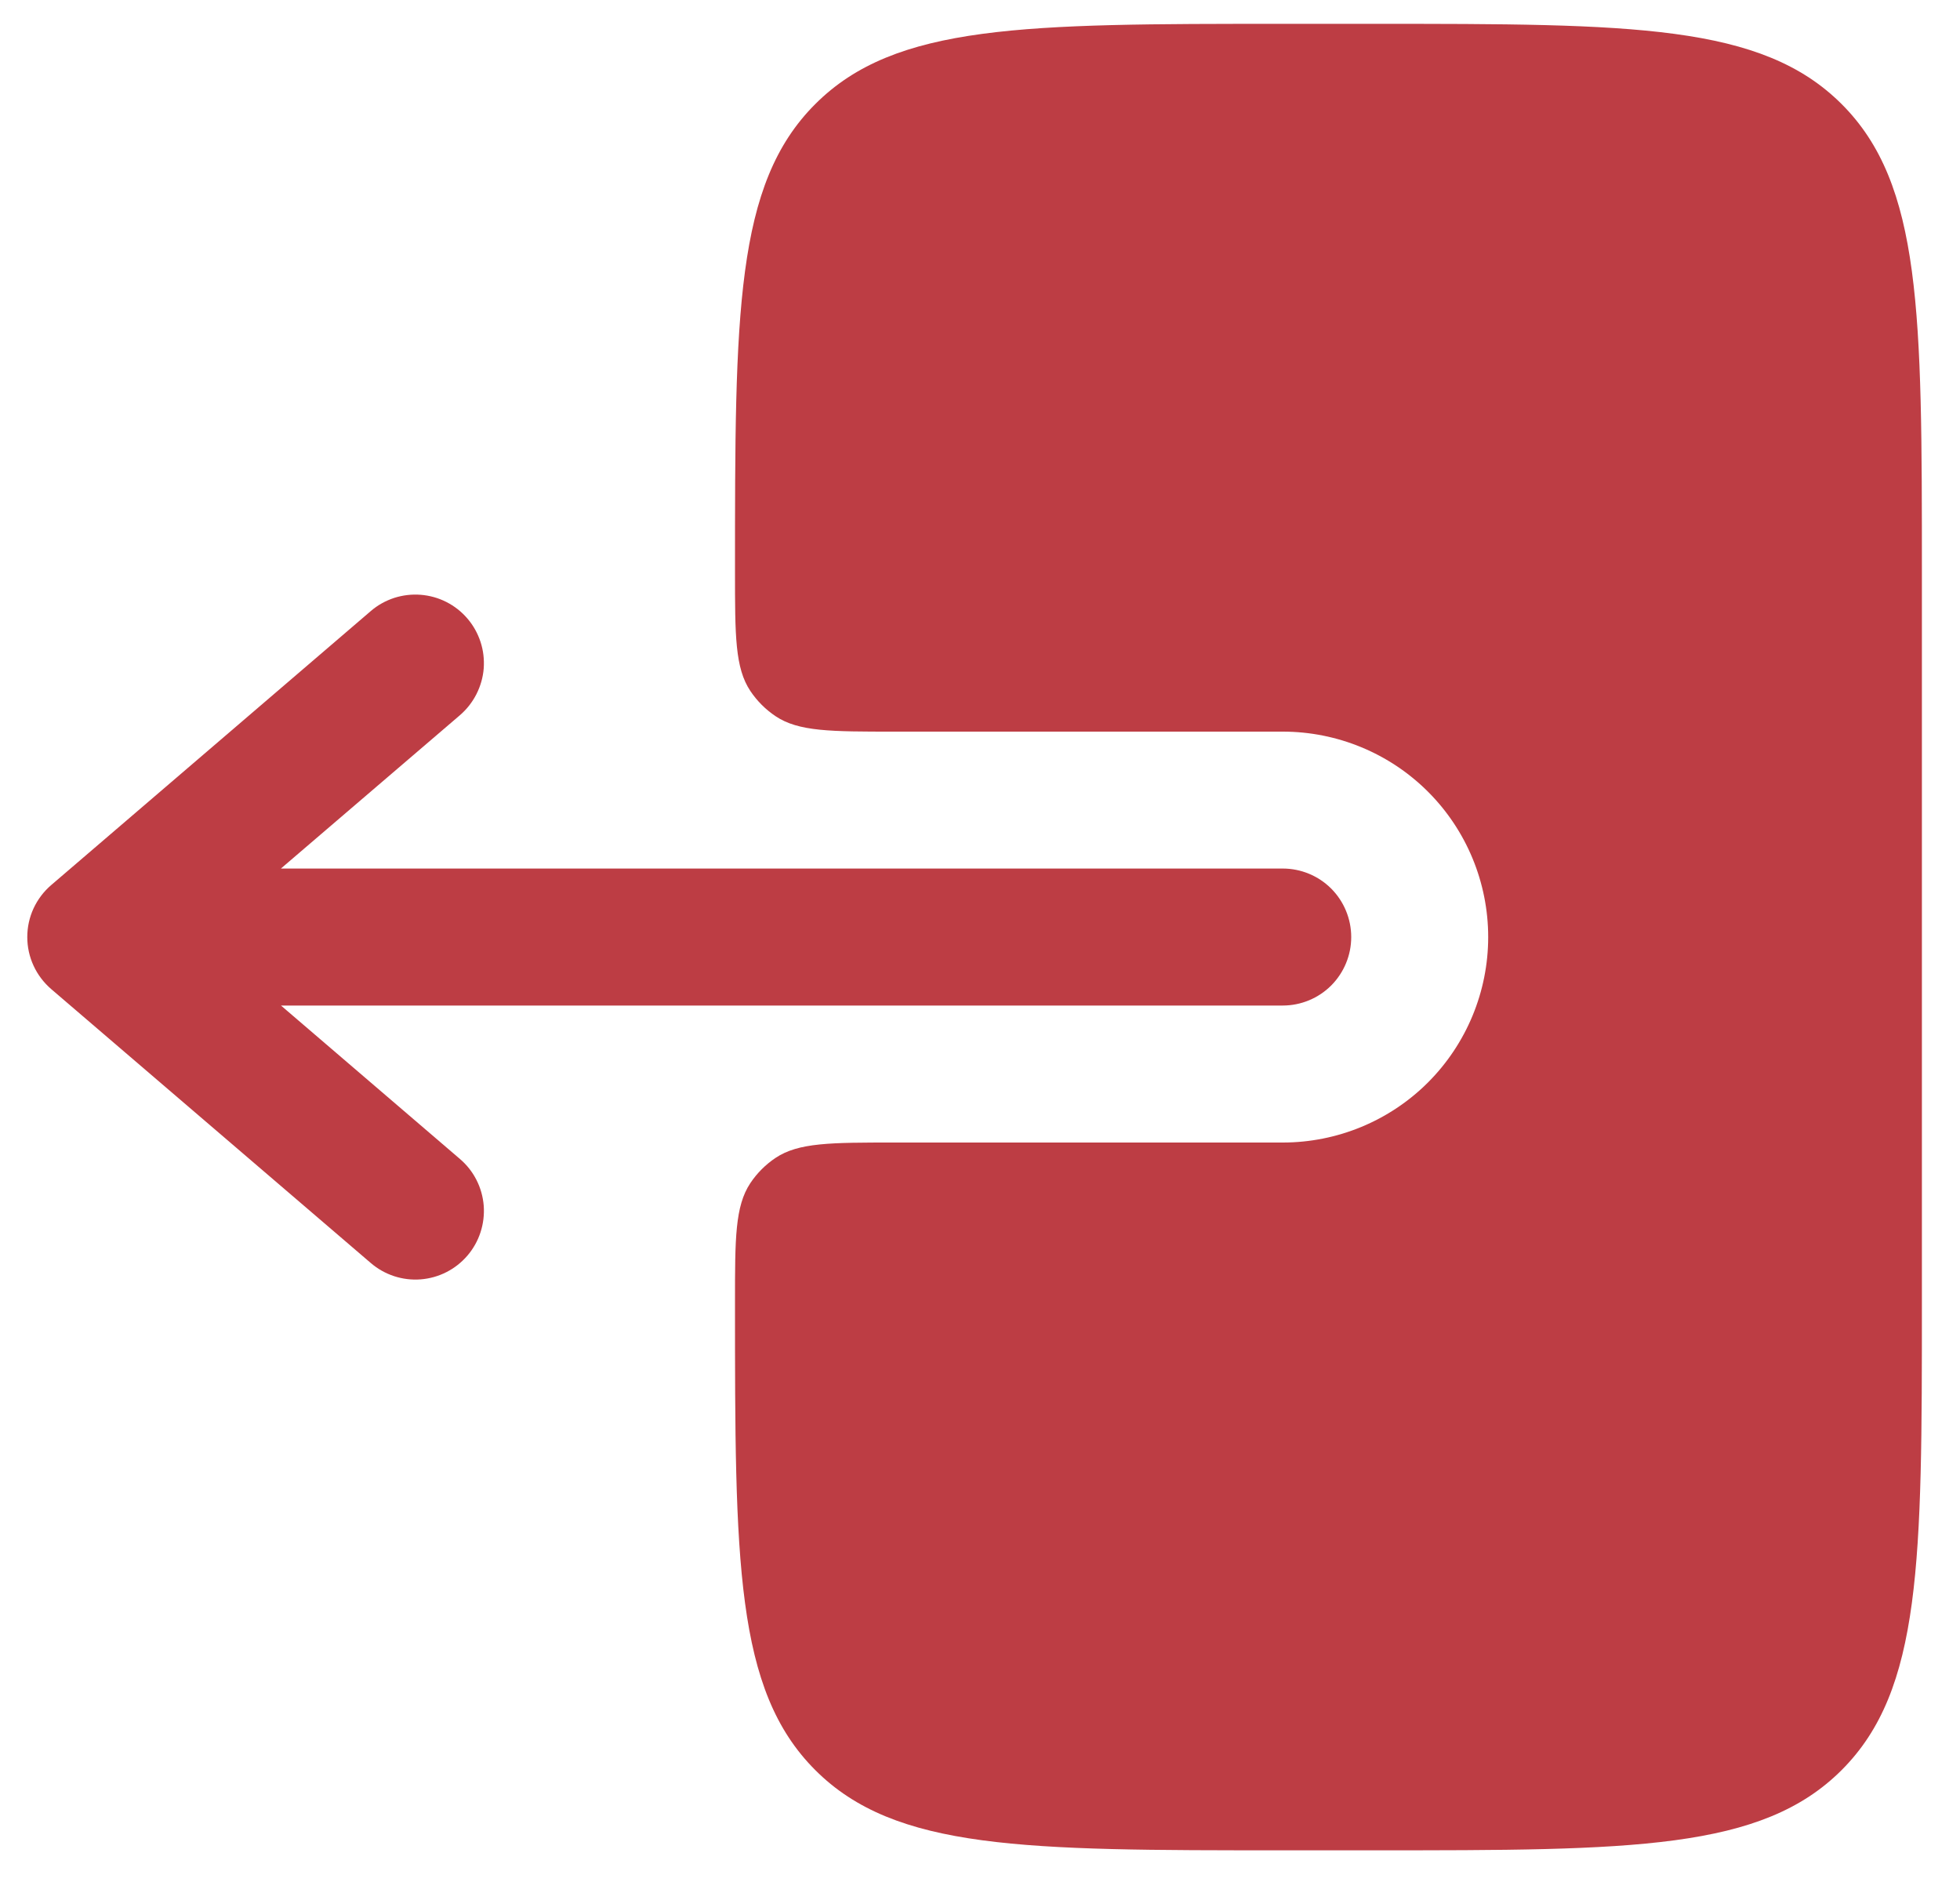 <svg width="25" height="24" viewBox="0 0 25 24" fill="none" xmlns="http://www.w3.org/2000/svg">
    <path fill-rule="evenodd" clip-rule="evenodd" d="M17.235 11.95C17.235 11.718 17.143 11.496 16.98 11.332C16.816 11.168 16.593 11.076 16.362 11.076H3.583L5.867 9.12C5.954 9.045 6.025 8.954 6.077 8.852C6.129 8.749 6.161 8.638 6.17 8.523C6.178 8.409 6.165 8.294 6.129 8.185C6.093 8.076 6.037 7.975 5.962 7.888C5.887 7.8 5.796 7.729 5.694 7.677C5.592 7.625 5.48 7.594 5.366 7.585C5.251 7.576 5.136 7.59 5.027 7.625C4.918 7.661 4.817 7.717 4.73 7.792L0.654 11.286C0.558 11.368 0.481 11.47 0.428 11.584C0.375 11.699 0.348 11.823 0.348 11.95C0.348 12.076 0.375 12.2 0.428 12.315C0.481 12.43 0.558 12.531 0.654 12.614L4.73 16.107C4.906 16.258 5.135 16.333 5.366 16.315C5.597 16.297 5.811 16.188 5.962 16.012C6.113 15.836 6.187 15.607 6.17 15.376C6.152 15.145 6.043 14.93 5.867 14.78L3.584 12.823H16.362C16.593 12.823 16.816 12.731 16.98 12.567C17.143 12.403 17.235 12.181 17.235 11.95Z" fill="#BD3D44"/>
    <path d="M9.375 7.291C9.375 8.109 9.375 8.518 9.571 8.812C9.656 8.939 9.765 9.048 9.892 9.133C10.186 9.33 10.595 9.33 11.412 9.33H16.362C17.057 9.33 17.724 9.606 18.215 10.097C18.706 10.588 18.982 11.255 18.982 11.95C18.982 12.645 18.706 13.311 18.215 13.803C17.724 14.294 17.057 14.57 16.362 14.57H11.412C10.595 14.57 10.186 14.57 9.892 14.766C9.765 14.851 9.656 14.96 9.571 15.087C9.375 15.382 9.375 15.791 9.375 16.608C9.375 19.902 9.375 21.549 10.398 22.572C11.421 23.596 13.067 23.596 16.361 23.596H17.526C20.821 23.596 22.467 23.596 23.491 22.572C24.514 21.549 24.514 19.902 24.514 16.608V7.291C24.514 3.998 24.514 2.35 23.491 1.328C22.467 0.305 20.82 0.304 17.527 0.304H16.362C13.067 0.304 11.421 0.304 10.398 1.328C9.375 2.35 9.375 3.998 9.375 7.291Z" fill="#BD3D44"/>
</svg>
